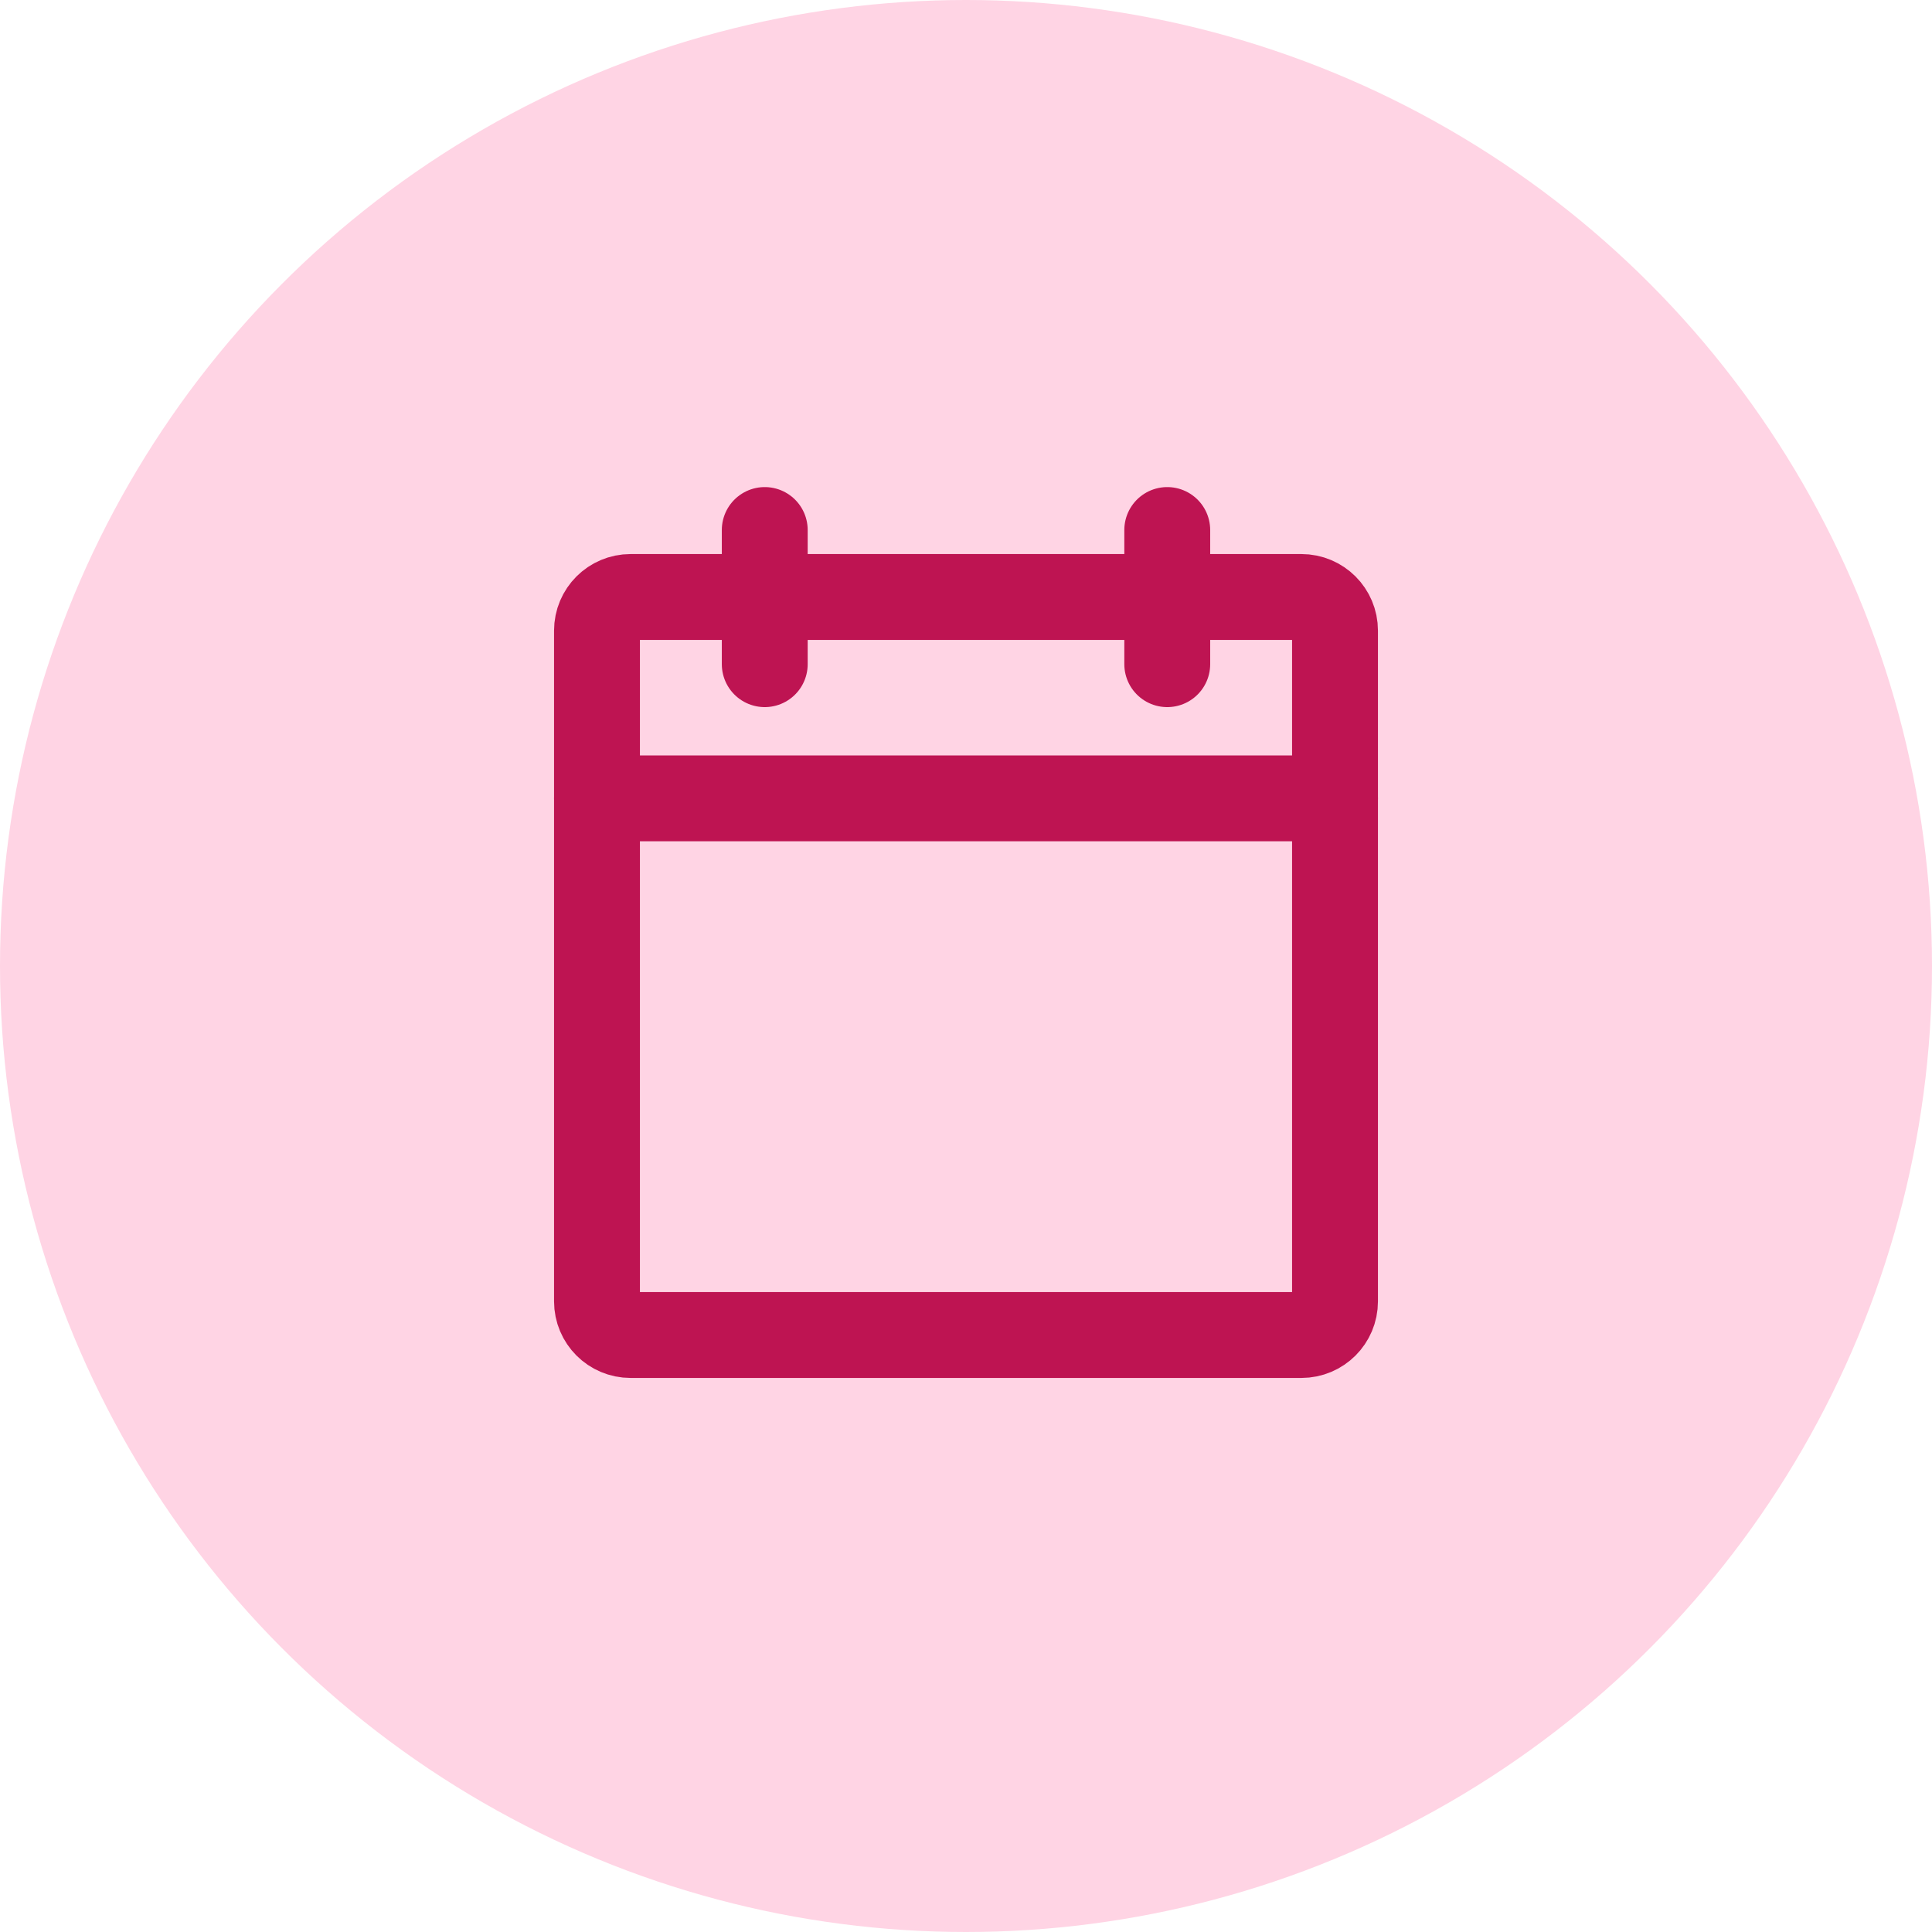 <svg width="18" height="18" viewBox="0 0 18 18" fill="none" xmlns="http://www.w3.org/2000/svg">
<circle cx="9" cy="9" r="9" fill="#FFD4E4"/>
<path d="M12.125 5.562H5.875C5.702 5.562 5.562 5.702 5.562 5.875V12.125C5.562 12.298 5.702 12.438 5.875 12.438H12.125C12.298 12.438 12.438 12.298 12.438 12.125V5.875C12.438 5.702 12.298 5.562 12.125 5.562Z" stroke="#BE1452" stroke-width="0.8" stroke-linecap="round" stroke-linejoin="round"/>
<path d="M10.875 4.938V6.188" stroke="#BE1452" stroke-width="0.8" stroke-linecap="round" stroke-linejoin="round"/>
<path d="M7.125 4.938V6.188" stroke="#BE1452" stroke-width="0.8" stroke-linecap="round" stroke-linejoin="round"/>
<path d="M5.562 7.438H12.438" stroke="#BE1452" stroke-width="0.8" stroke-linecap="round" stroke-linejoin="round"/>
</svg>
